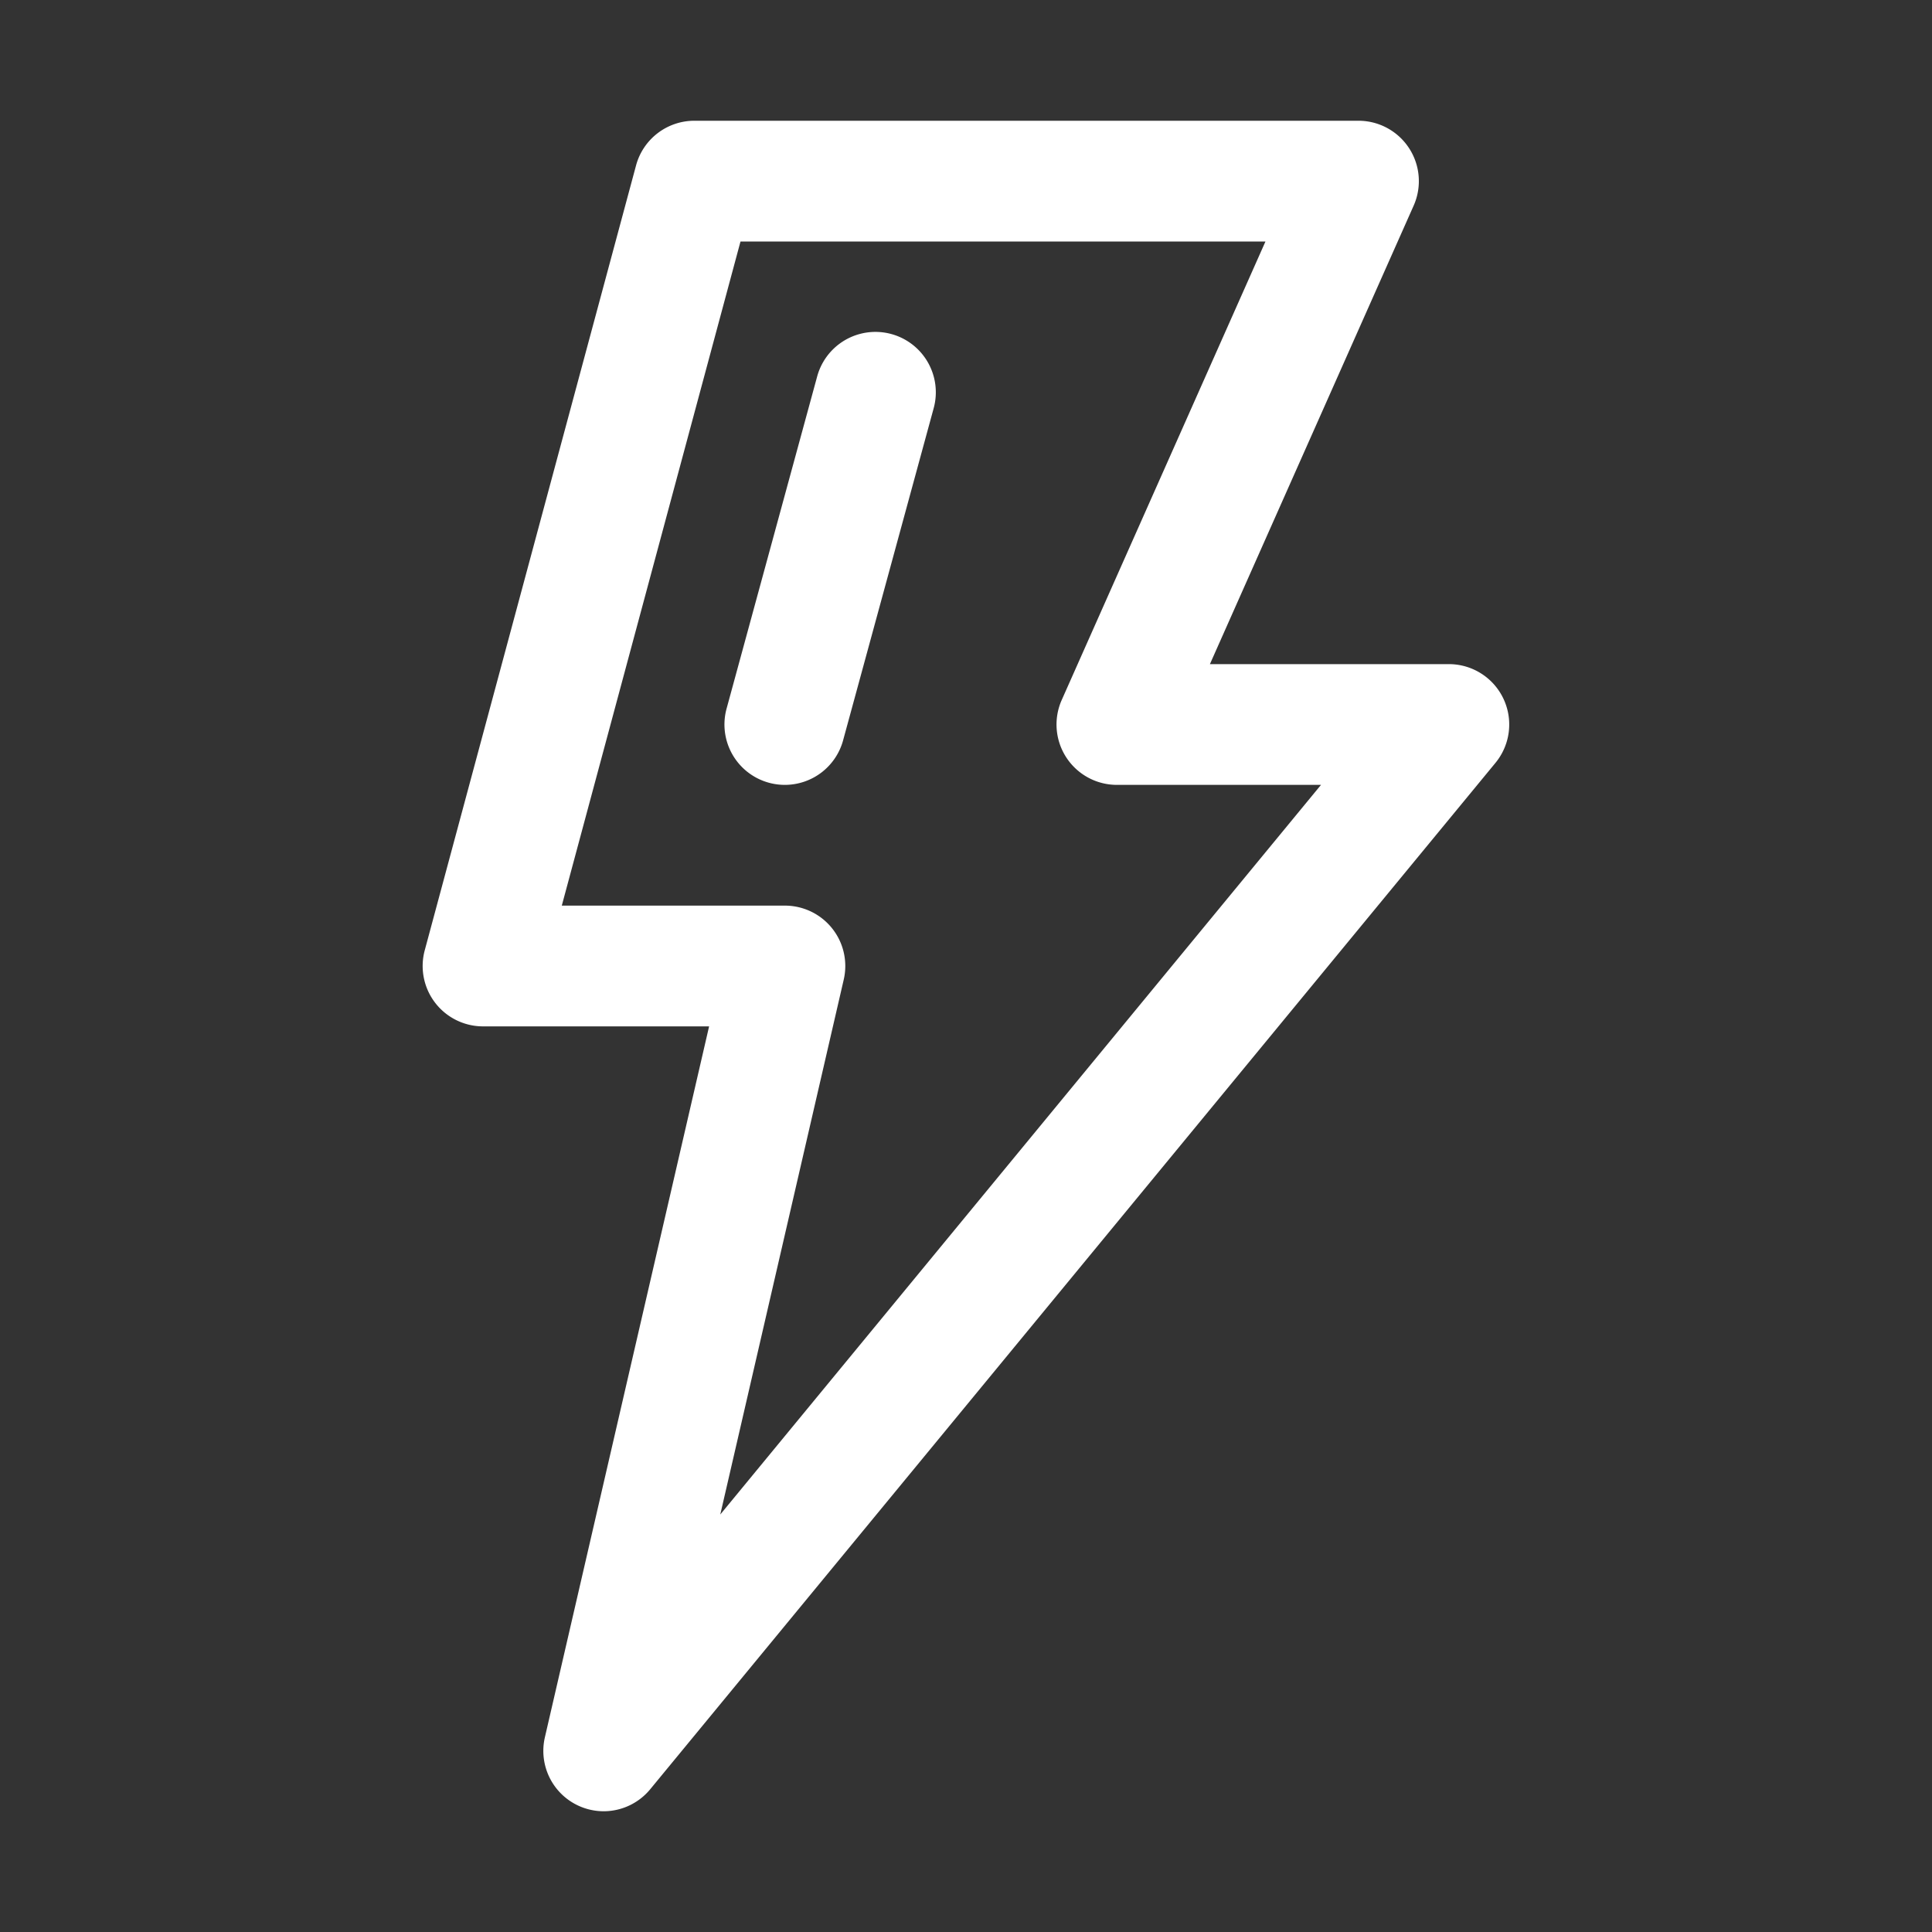<svg xmlns="http://www.w3.org/2000/svg" viewBox="0 0 64 64"><rect x="0" y="0" width="64" height="64" fill="#333333" stroke="none"/><defs><style>.cls-1{fill:none;}.cls-2{fill:#fff;}</style></defs><title>platform-night</title><g id="invisi-border"><rect class="cls-1" width="64" height="64"/></g><g id="icon"><path class="cls-2" d="M20,60a2,2,0,0,1-1.95-2.45L23.49,34H16a2,2,0,0,1-1.93-2.52l7-26A2,2,0,0,1,23,4H45a2,2,0,0,1,1.83,2.81L40.08,22H48a2,2,0,0,1,1.54,3.27l-28,34A2,2,0,0,1,20,60ZM18.61,30H26a2,2,0,0,1,1.95,2.45L23.86,50.17,43.76,26H37a2,2,0,0,1-1.83-2.81L41.92,8H24.53Z"/><path class="cls-2" d="M26,26a2,2,0,0,1-1.93-2.53l3-11a2,2,0,1,1,3.86,1.05l-3,11A2,2,0,0,1,26,26Z"/></g></svg>